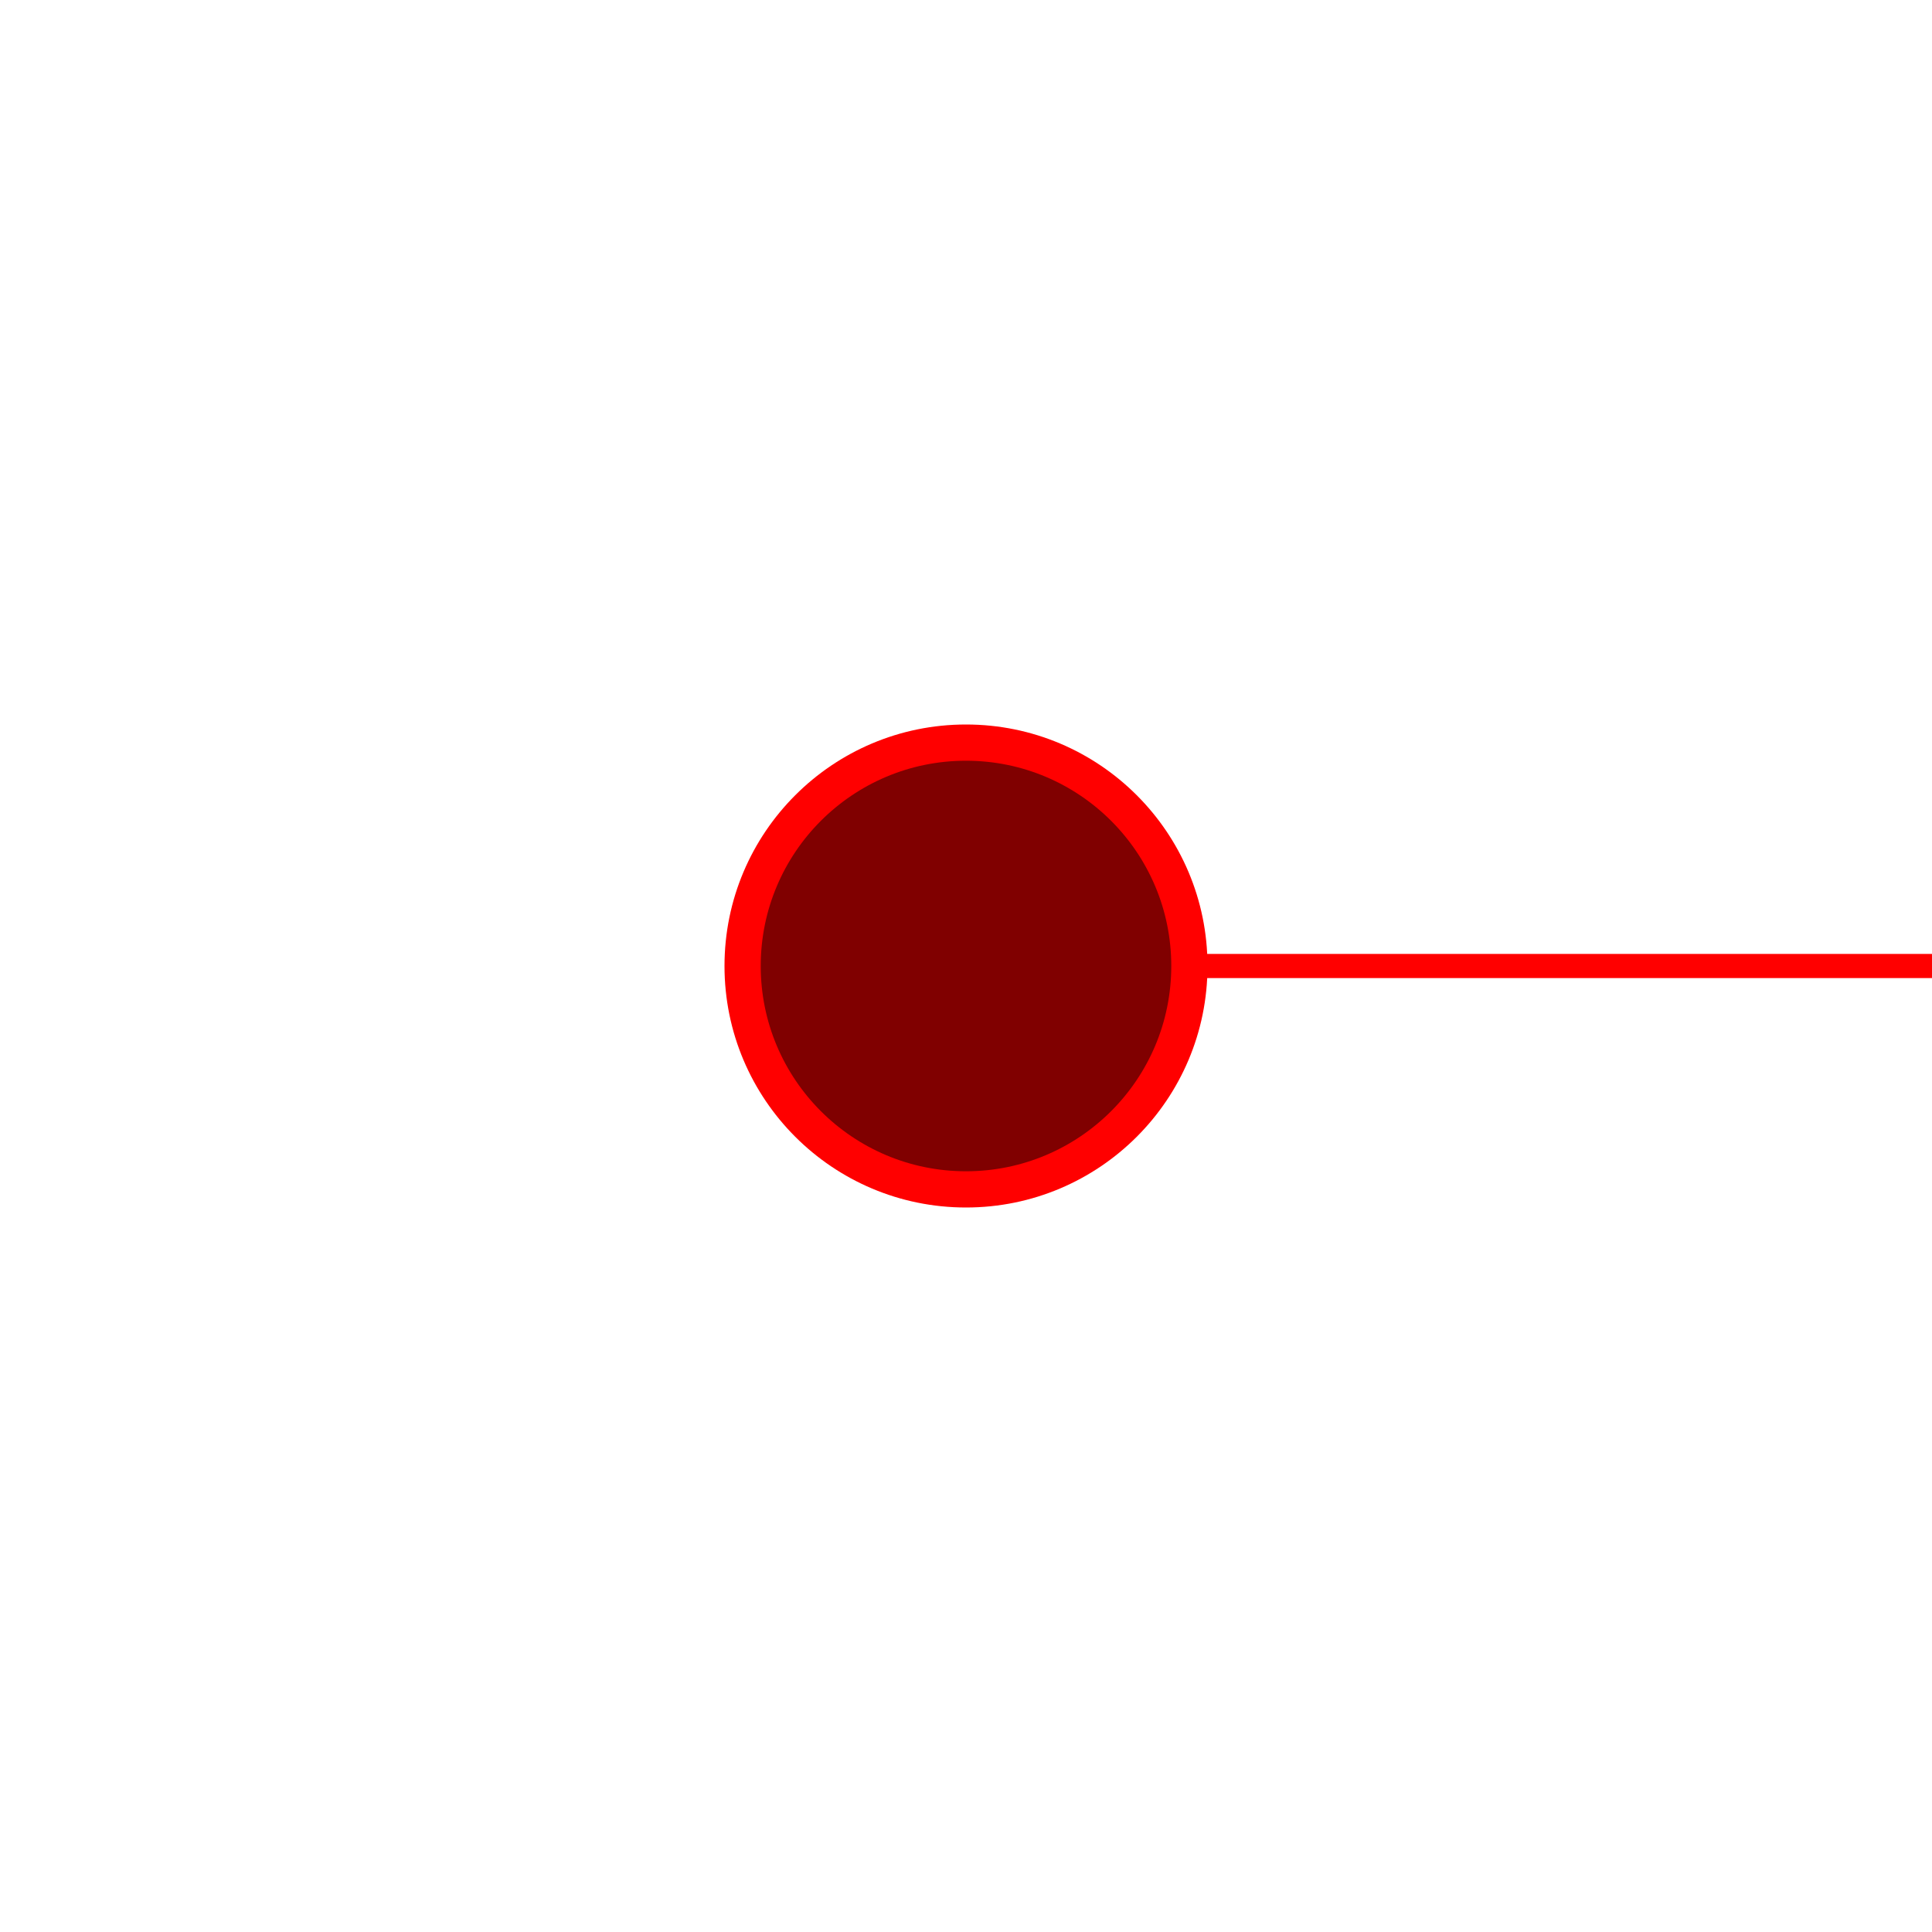 <?xml version="1.0" encoding="UTF-8" standalone="no"?>
<!-- Created with Inkscape (http://www.inkscape.org/) -->

<svg
   width="160mm"
   height="160mm"
   viewBox="0 0 160 160"
   version="1.1"
   id="svg5"
   inkscape:version="1.2.1 (8a69933317, 2022-10-28, custom)"
   sodipodi:docname="rotating-dial.svg"
   xmlns:inkscape="http://www.inkscape.org/namespaces/inkscape"
   xmlns:sodipodi="http://sodipodi.sourceforge.net/DTD/sodipodi-0.dtd"
   xmlns="http://www.w3.org/2000/svg"
   xmlns:svg="http://www.w3.org/2000/svg">
  <sodipodi:namedview
     id="namedview7"
     pagecolor="#ffffff"
     bordercolor="#000000"
     borderopacity="0.25"
     inkscape:showpageshadow="2"
     inkscape:pageopacity="0.0"
     inkscape:pagecheckerboard="0"
     inkscape:deskcolor="#d1d1d1"
     inkscape:document-units="mm"
     showgrid="false"
     inkscape:zoom="0.9927668"
     inkscape:cx="217.57375"
     inkscape:cy="197.93168"
     inkscape:window-width="1846"
     inkscape:window-height="1016"
     inkscape:window-x="0"
     inkscape:window-y="0"
     inkscape:window-maximized="1"
     inkscape:current-layer="layer1" />
  <defs
     id="defs2" />
  <g
     inkscape:label="Layer 1"
     inkscape:groupmode="layer"
     id="layer1"
     transform="translate(-83.081,-67.539)">
    <circle
       style="fill:#ff0000;stroke-width:0.258"
       id="path115"
       cx="147.539"
       cy="-163.081"
       r="20"
       transform="rotate(90)" />
    <rect
       style="fill:#ff0000;stroke-width:0.196"
       id="rect221"
       width="2"
       height="80"
       x="146.539"
       y="-243.081"
       transform="rotate(90)" />
    <circle
       style="fill:#800000;stroke-width:0.22"
       id="path115-3"
       cx="147.539"
       cy="-163.081"
       r="17"
       transform="rotate(90)" />
  </g>
</svg>
